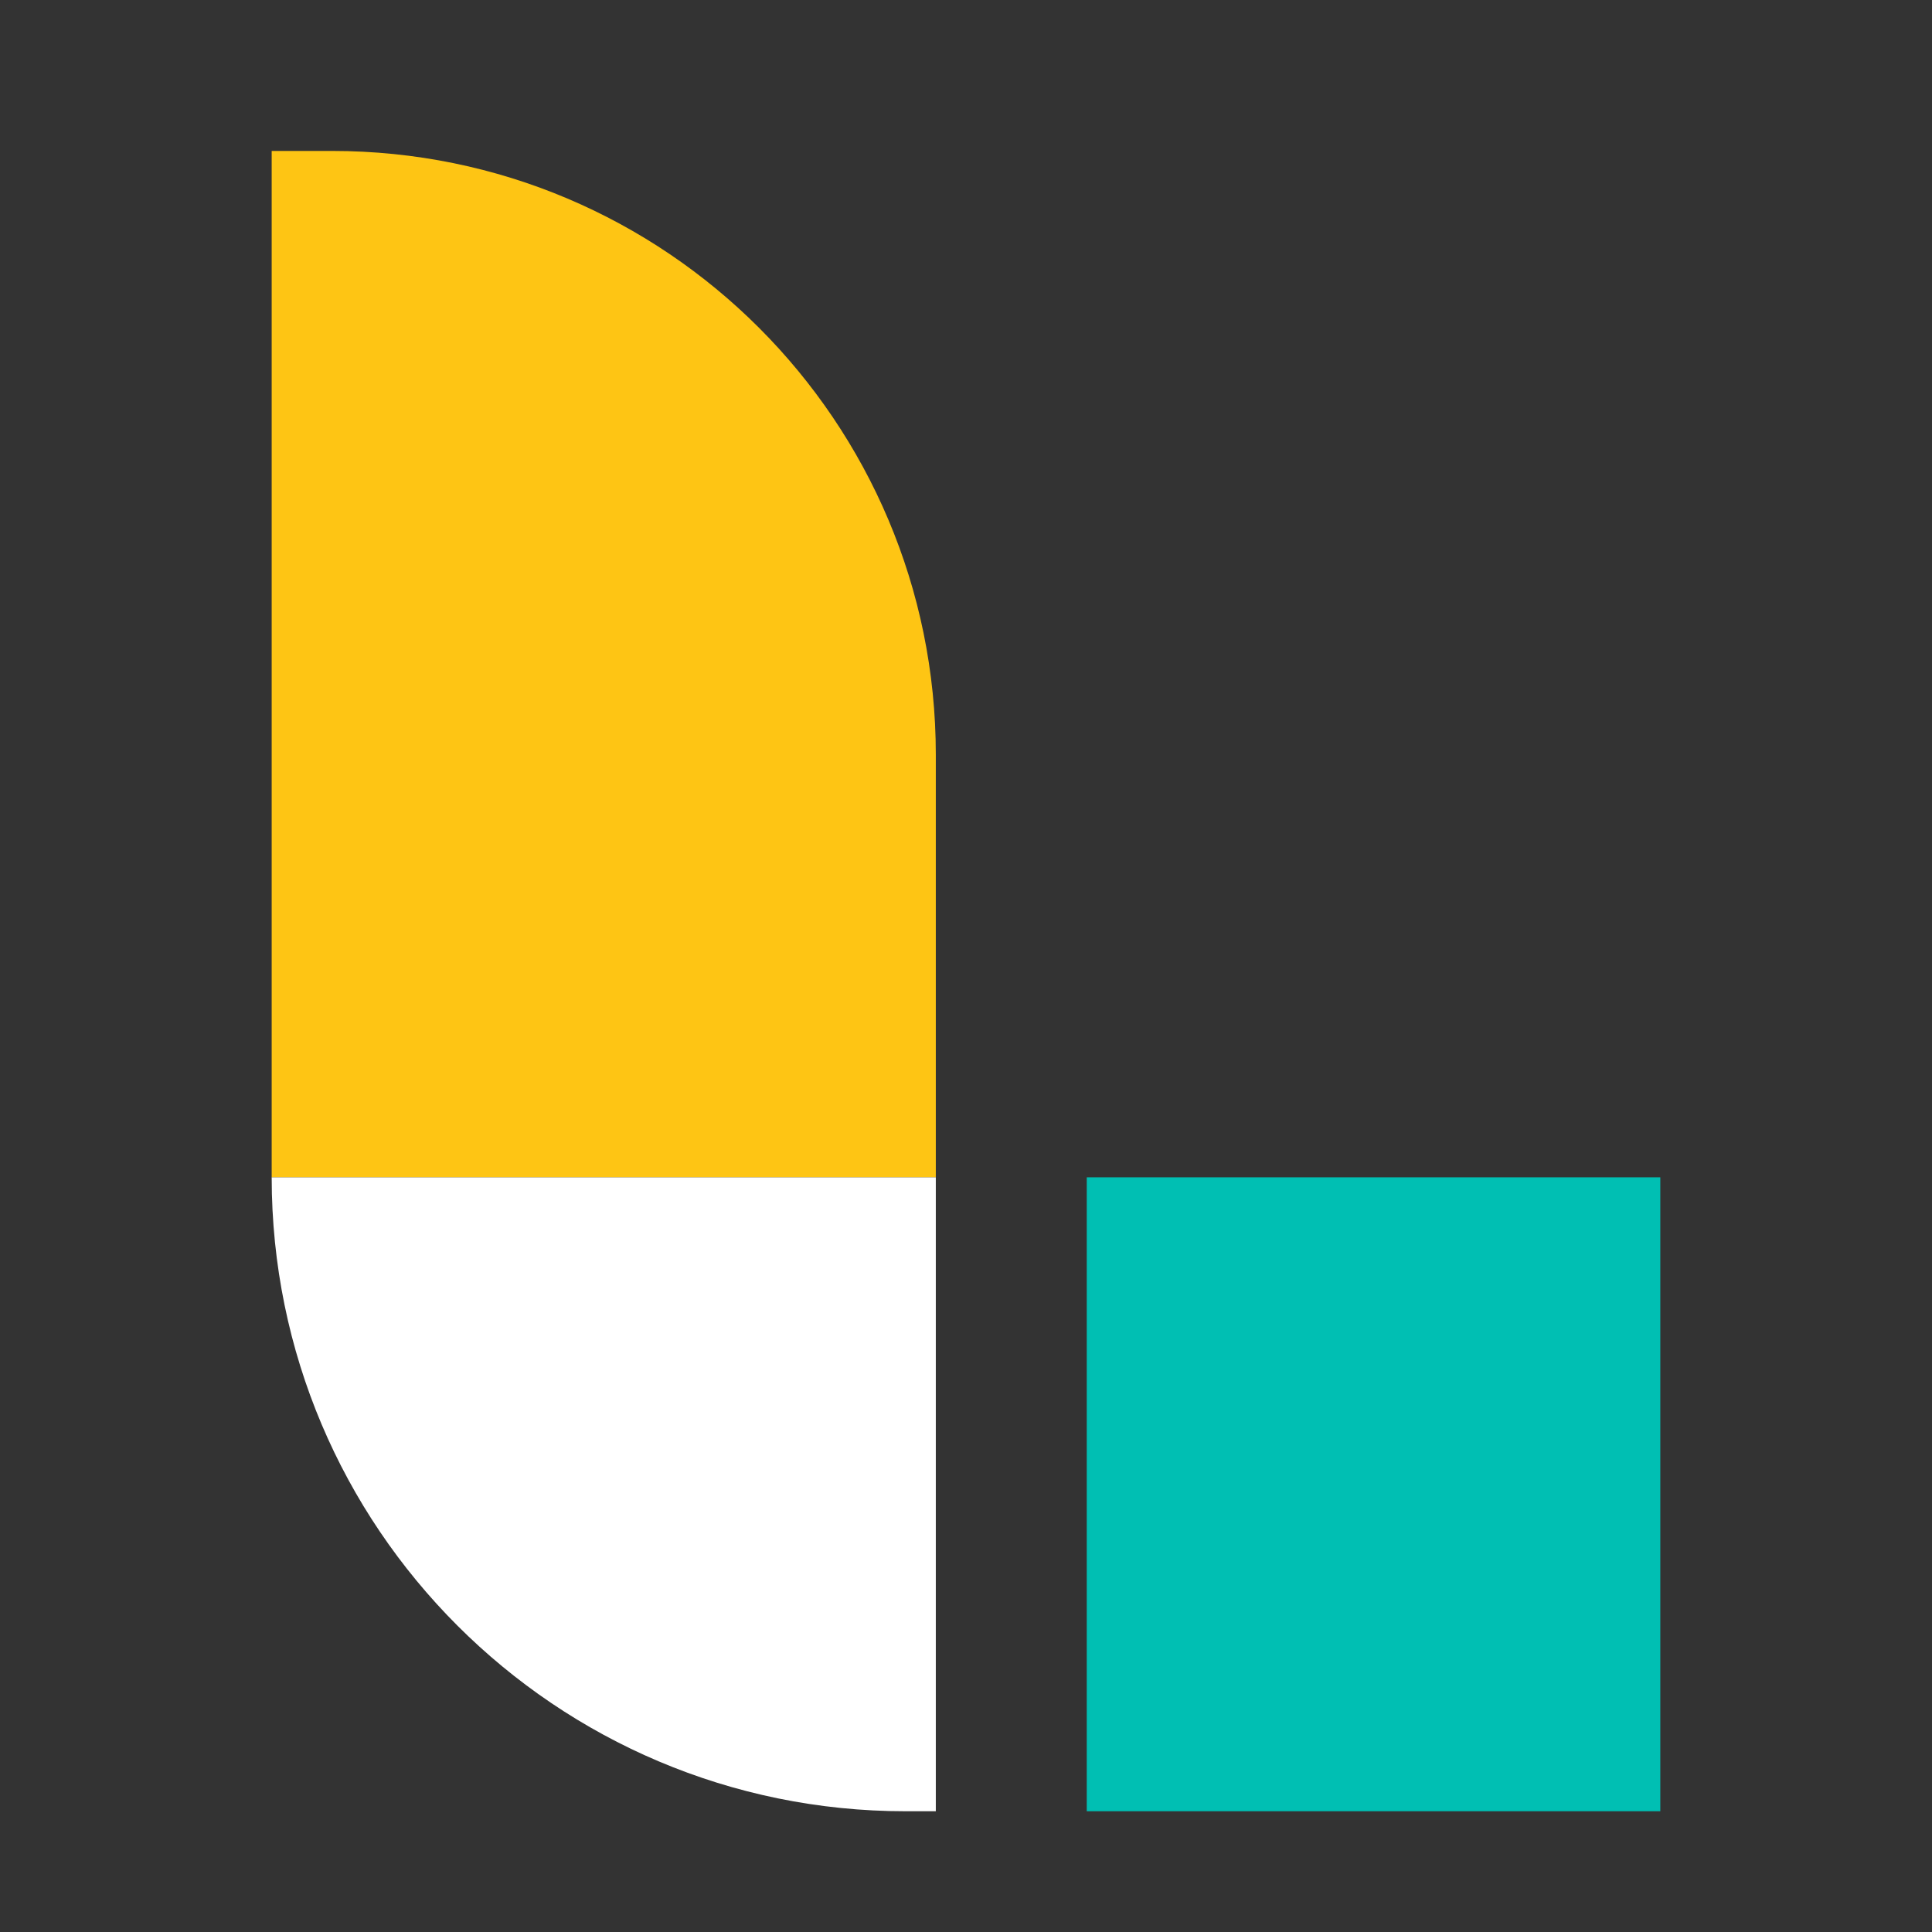<?xml version="1.0" encoding="UTF-8"?>
<svg width="64px" height="64px" viewBox="0 0 64 64" version="1.1" xmlns="http://www.w3.org/2000/svg" xmlns:xlink="http://www.w3.org/1999/xlink">
    <rect x="0" y="0" width="64" height="64" fill="#333333" stroke="none"/>
    <!-- Generator: Sketch 55.1 (78136) - https://sketchapp.com -->
    <title>icon / product-logo / 64x64px / logstash / color-reverse</title>
    <desc>Created with Sketch.</desc>
    <g id="icon-/-product-logo-/-64x64px-/-logstash-/-color-reverse" stroke="none" stroke-width="1" fill="none" fill-rule="evenodd">
        <g id="logo-logstash-64x64-color-reverse" transform="translate(9, 5)">
            <path d="M22,34 L0,34 L0,0 L2,0 C13.046,0 22,8.954 22,20 L22,34 Z" id="Fill-1" fill="#FEC514"></path>
            <path d="M21,55 L22,55 L22,34 L0,34 C0,45.598 9.402,55 21,55" id="Fill-4" fill="#FFFFFF"></path>
            <polygon id="Fill-7" fill="#00BFB3" points="27 55 46 55 46 34 27 34"></polygon>
        </g>
    </g>
</svg>